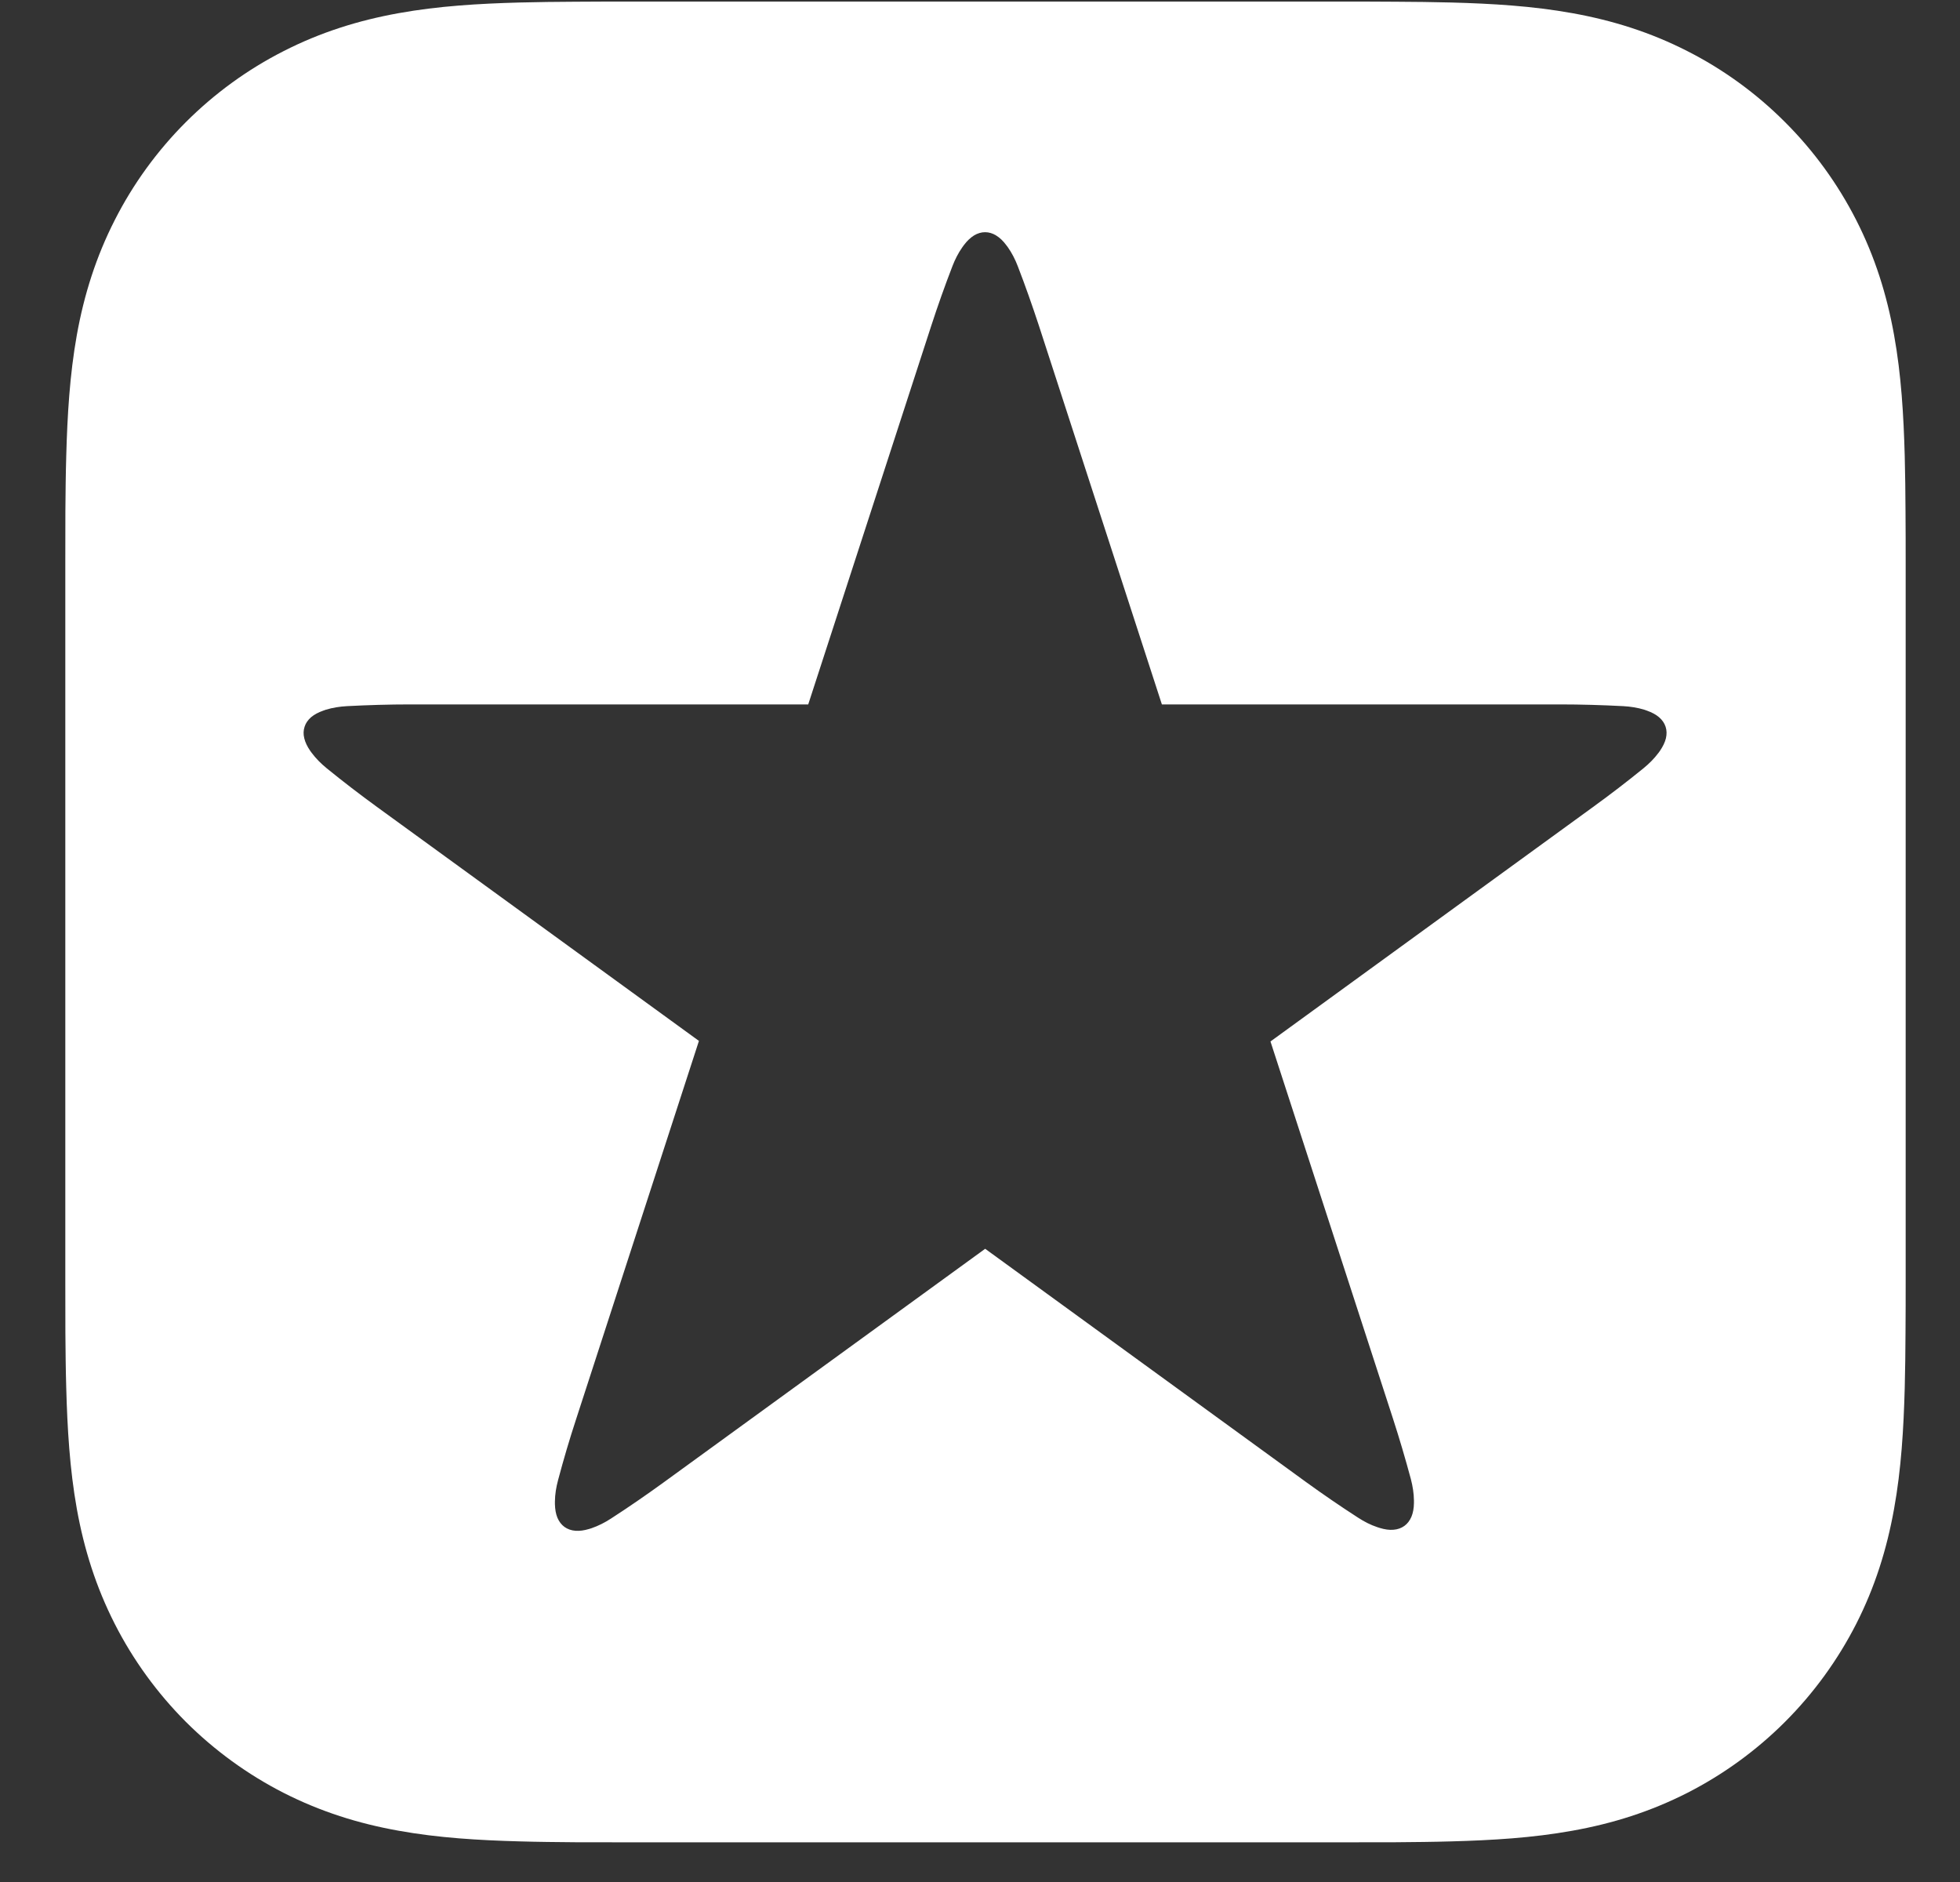 <?xml version="1.0" encoding="UTF-8"?>
<svg width="25px" height="24px" viewBox="0 0 25 24" version="1.1" xmlns="http://www.w3.org/2000/svg" xmlns:xlink="http://www.w3.org/1999/xlink">
    <rect x="0" y="0" width="25" height="24" fill="#333333" stroke="none"/>
    <!-- Generator: Sketch 50.2 (55047) - http://www.bohemiancoding.com/sketch -->
    <title>itunes-store</title>
    <desc>Created with Sketch.</desc>
    <defs></defs>
    <g id="UI" stroke="none" stroke-width="1" fill="none" fill-rule="evenodd">
        <g id="Group-8-Copy-2" transform="translate(-288, 0)" fill="#FFFFFF" fill-rule="nonzero">
            <g id="itunes-store" transform="translate(288, 0)">
                <path d="M17.105,0.02 C17.338,0.02 17.572,0.02 17.805,0.022 C18.041,0.023 18.277,0.026 18.513,0.032 C19.028,0.046 19.547,0.076 20.056,0.168 C20.572,0.261 21.052,0.412 21.521,0.651 C21.982,0.885 22.404,1.192 22.769,1.558 C23.135,1.923 23.441,2.345 23.676,2.806 C23.915,3.275 24.066,3.756 24.159,4.272 C24.251,4.781 24.281,5.299 24.295,5.814 C24.301,6.05 24.304,6.286 24.305,6.522 C24.307,6.747 24.307,6.973 24.307,7.198 L24.307,16.317 C24.307,16.542 24.307,16.767 24.305,16.992 C24.304,17.229 24.301,17.465 24.295,17.701 C24.281,18.215 24.251,18.734 24.159,19.242 C24.066,19.759 23.915,20.239 23.676,20.709 C23.441,21.169 23.135,21.591 22.769,21.957 C22.404,22.322 21.982,22.629 21.521,22.864 C21.052,23.102 20.572,23.254 20.056,23.346 C19.547,23.438 19.028,23.468 18.513,23.482 C18.277,23.489 18.041,23.491 17.805,23.493 C17.572,23.494 17.339,23.494 17.106,23.494 L16.964,23.494 L8.176,23.494 L8.034,23.494 C7.801,23.494 7.568,23.494 7.335,23.493 C7.098,23.491 6.862,23.489 6.626,23.482 C6.112,23.468 5.593,23.438 5.084,23.346 C4.568,23.254 4.088,23.102 3.619,22.864 C3.158,22.629 2.736,22.322 2.37,21.957 C2.005,21.591 1.698,21.169 1.464,20.709 C1.225,20.239 1.073,19.759 0.98,19.242 C0.889,18.734 0.859,18.215 0.845,17.701 C0.838,17.465 0.836,17.229 0.834,16.992 C0.833,16.767 0.833,16.543 0.833,16.318 L0.833,16.151 L0.833,7.363 L0.833,7.197 C0.833,6.972 0.833,6.747 0.834,6.522 C0.836,6.286 0.838,6.05 0.845,5.814 C0.859,5.299 0.889,4.781 0.98,4.272 C1.073,3.756 1.225,3.275 1.464,2.806 C1.698,2.345 2.005,1.923 2.37,1.558 C2.736,1.192 3.158,0.885 3.619,0.651 C4.088,0.412 4.568,0.261 5.084,0.168 C5.593,0.076 6.112,0.046 6.626,0.032 C6.862,0.026 7.098,0.023 7.335,0.022 C7.568,0.02 7.801,0.02 8.035,0.02 L17.105,0.02 Z M21.245,9.268 C21.23,9.222 21.202,9.181 21.161,9.146 C21.12,9.111 21.068,9.084 21.006,9.062 C20.996,9.058 20.986,9.055 20.975,9.051 C20.887,9.024 20.796,9.01 20.704,9.005 C20.435,8.991 20.166,8.983 19.897,8.983 L14.82,8.983 L13.252,4.155 C13.168,3.9 13.079,3.646 12.982,3.395 C12.949,3.309 12.907,3.226 12.854,3.151 C12.848,3.142 12.841,3.133 12.834,3.125 C12.795,3.072 12.753,3.032 12.706,3.003 C12.661,2.975 12.613,2.961 12.565,2.961 C12.517,2.961 12.469,2.975 12.423,3.003 C12.377,3.032 12.335,3.072 12.295,3.125 C12.289,3.133 12.282,3.142 12.276,3.151 C12.223,3.226 12.181,3.309 12.148,3.395 C12.051,3.646 11.961,3.9 11.878,4.155 L10.309,8.983 L5.233,8.983 C4.964,8.983 4.695,8.991 4.426,9.005 C4.334,9.01 4.243,9.024 4.155,9.051 C4.144,9.055 4.134,9.058 4.124,9.062 C4.061,9.084 4.01,9.111 3.968,9.146 C3.928,9.181 3.899,9.222 3.885,9.268 C3.87,9.313 3.868,9.363 3.881,9.415 C3.894,9.468 3.919,9.52 3.957,9.575 C3.963,9.583 3.969,9.592 3.976,9.601 C4.031,9.675 4.097,9.74 4.168,9.798 C4.377,9.968 4.591,10.132 4.808,10.29 L8.915,13.274 L7.347,18.102 C7.263,18.358 7.187,18.616 7.118,18.876 C7.094,18.965 7.079,19.056 7.078,19.148 C7.078,19.159 7.078,19.17 7.078,19.181 C7.08,19.247 7.089,19.304 7.11,19.355 C7.131,19.404 7.161,19.444 7.2,19.472 C7.239,19.5 7.286,19.517 7.34,19.521 C7.394,19.525 7.451,19.517 7.514,19.498 C7.525,19.495 7.535,19.492 7.546,19.488 C7.633,19.458 7.715,19.416 7.792,19.366 C8.018,19.22 8.24,19.067 8.458,18.909 L12.566,15.925 L16.655,18.897 C16.873,19.055 17.095,19.207 17.321,19.353 C17.398,19.403 17.48,19.446 17.568,19.475 C17.578,19.479 17.589,19.482 17.599,19.485 C17.662,19.504 17.72,19.513 17.774,19.508 C17.827,19.504 17.874,19.487 17.913,19.459 C17.952,19.431 17.982,19.391 18.003,19.342 C18.024,19.291 18.034,19.234 18.035,19.168 C18.035,19.157 18.035,19.146 18.035,19.135 C18.034,19.043 18.019,18.952 17.996,18.863 C17.926,18.603 17.85,18.345 17.767,18.089 L16.205,13.281 L16.215,13.274 L16.215,13.274 L20.321,10.29 C20.539,10.132 20.753,9.968 20.962,9.798 C21.033,9.74 21.099,9.675 21.154,9.601 C21.16,9.592 21.167,9.583 21.173,9.575 C21.21,9.52 21.236,9.468 21.249,9.415 C21.261,9.363 21.26,9.313 21.245,9.268 Z" id="Shape"></path>
            </g>
        </g>
    </g>
</svg>